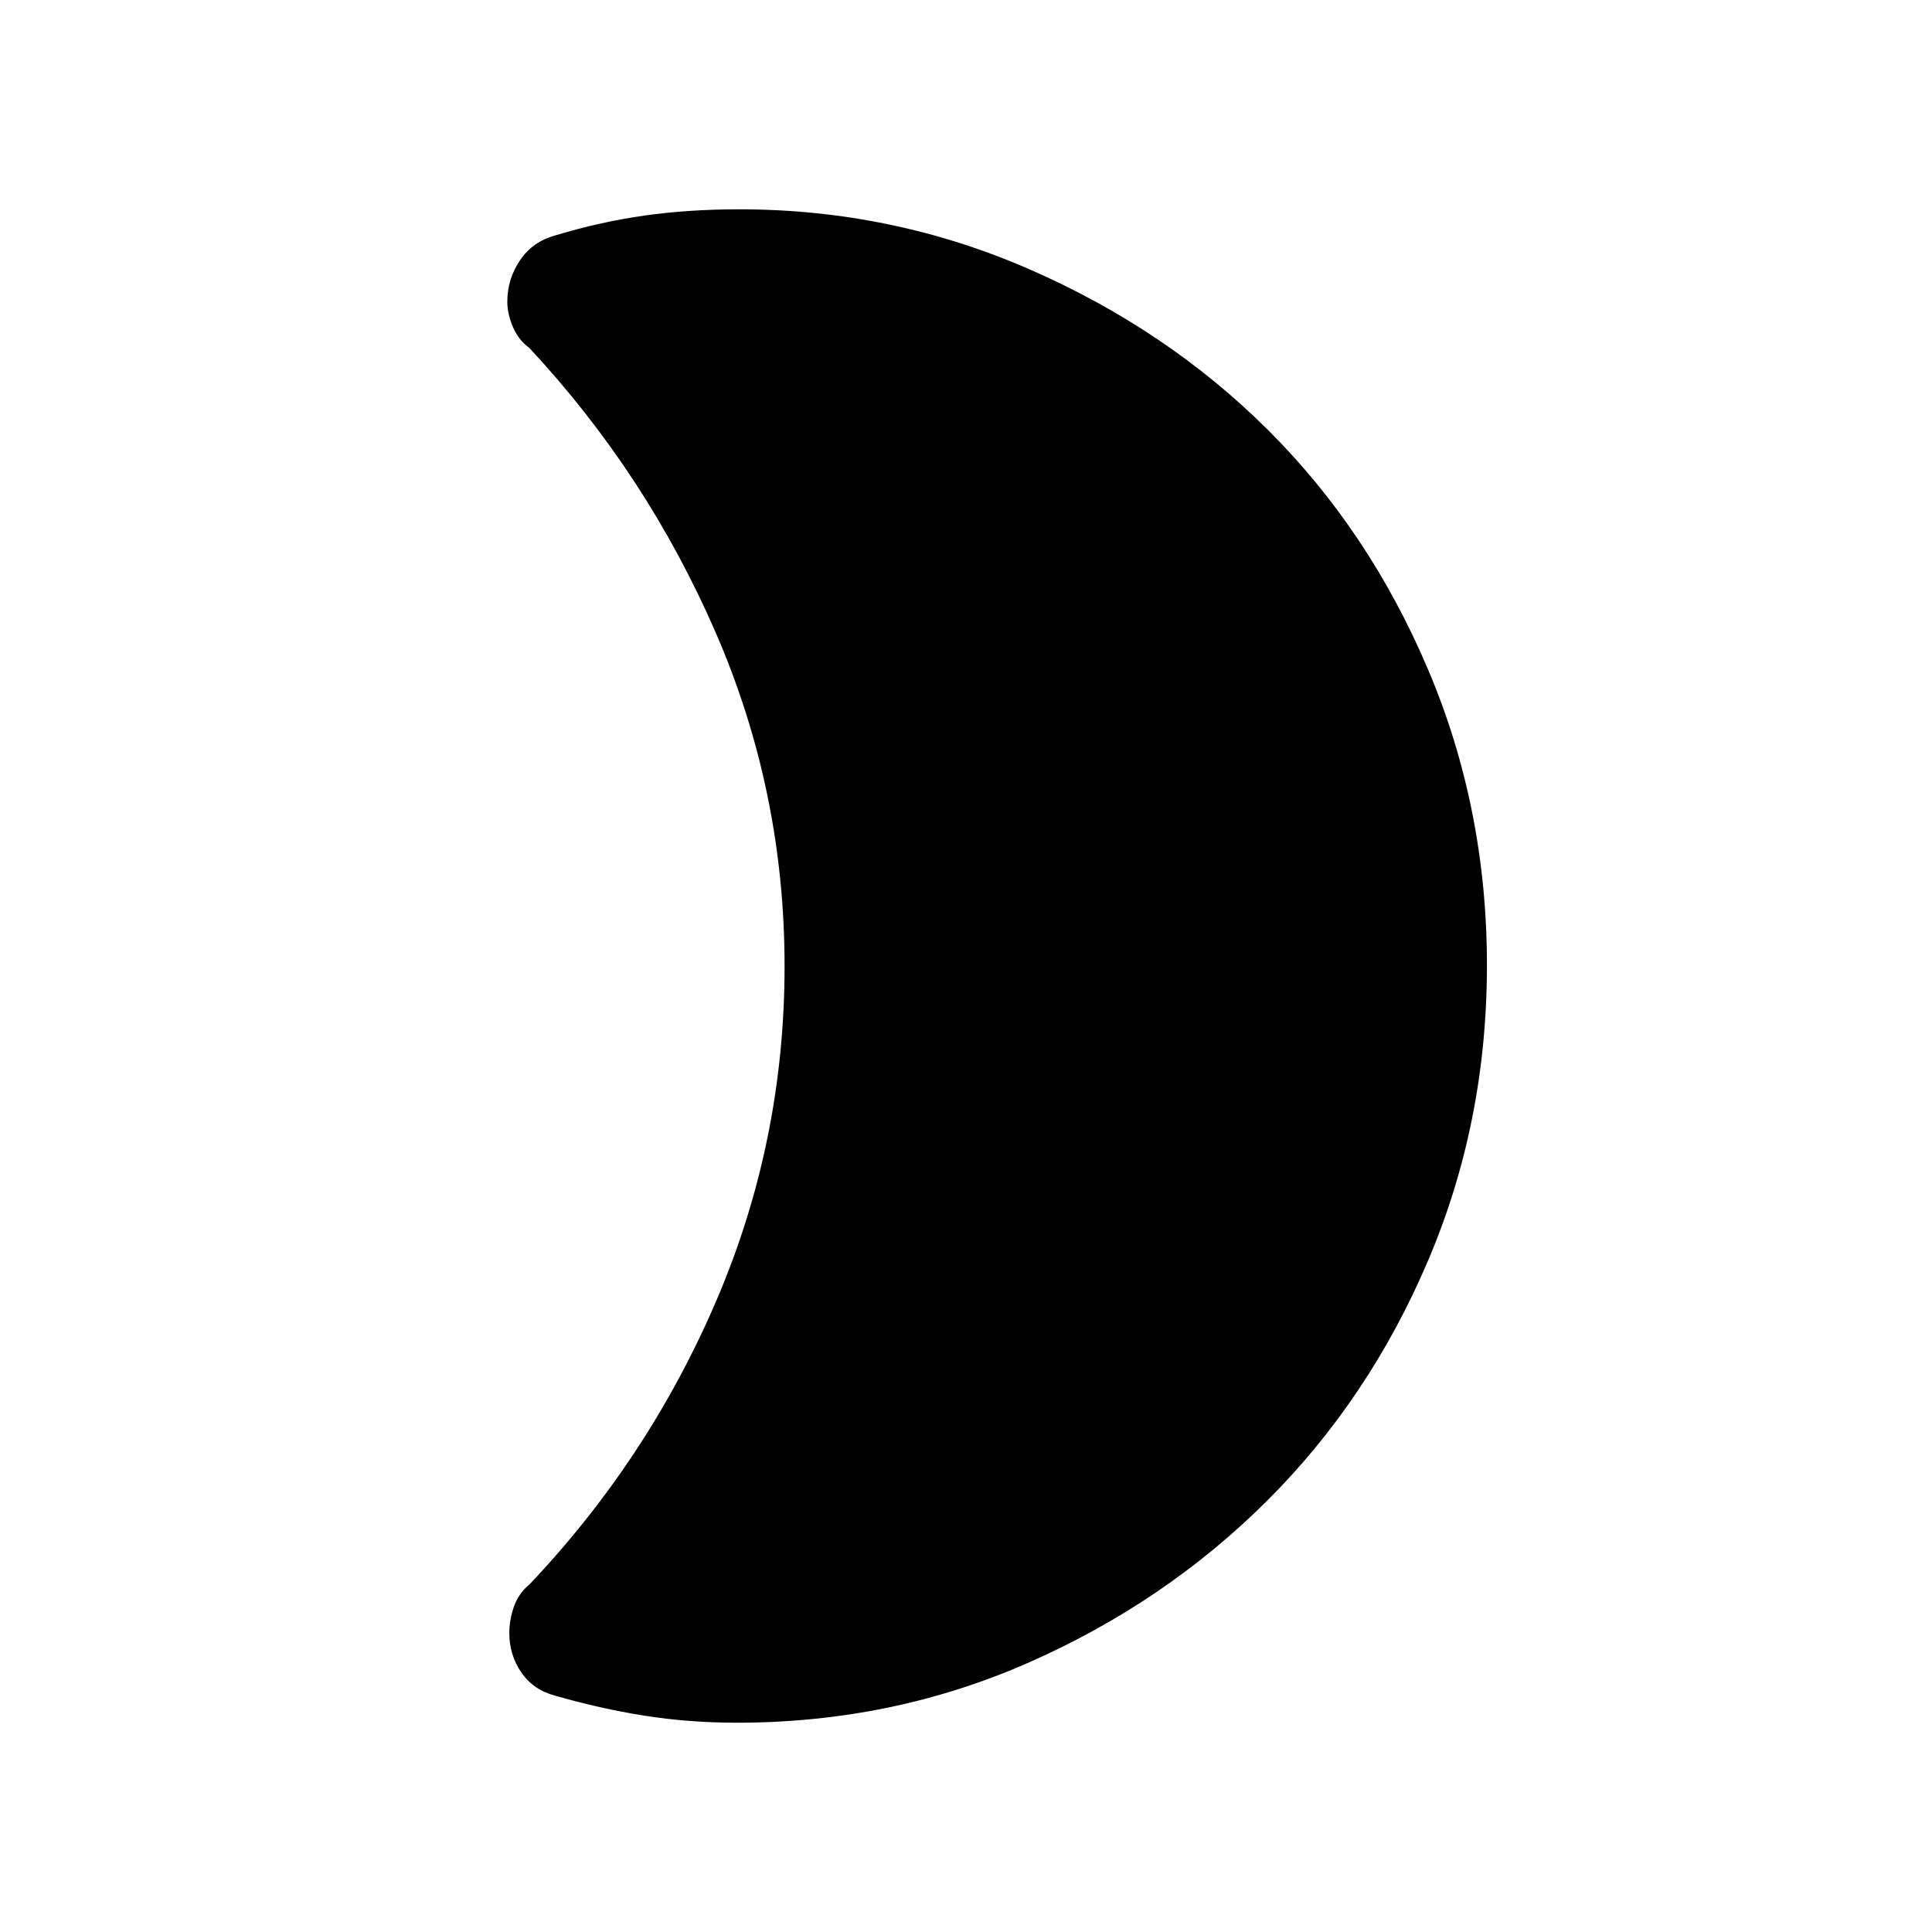 <svg xmlns="http://www.w3.org/2000/svg" height="48" viewBox="0 -960 960 960" width="48"><path d="M366.23-104q-24.02 0-46.05-3.5-22.03-3.5-44.29-9.92-10.81-2.81-16.81-11.52-6-8.71-6-19.52 0-6.77 2.34-13.35 2.35-6.57 7.81-11.04 59.23-62.53 92.92-141.35 33.7-78.81 33.7-165.73 0-86.92-34.2-165.69-34.19-78.76-92.65-141.53-5.2-3.7-8.06-10.25-2.86-6.56-2.86-12.67 0-11.24 6.28-20.55 6.28-9.32 17.49-12.38 22.3-6.77 44.33-9.88 22.03-3.12 47.05-3.12 76.11 0 144.42 29.86 68.31 29.86 118.5 79.88 50.19 50.01 79.44 118.91 29.26 68.9 29.26 146.99 0 78.08-29.26 146.77-29.25 68.69-79.94 119.26-50.69 50.56-118.5 80.44Q443.34-104 366.23-104Z"/></svg>